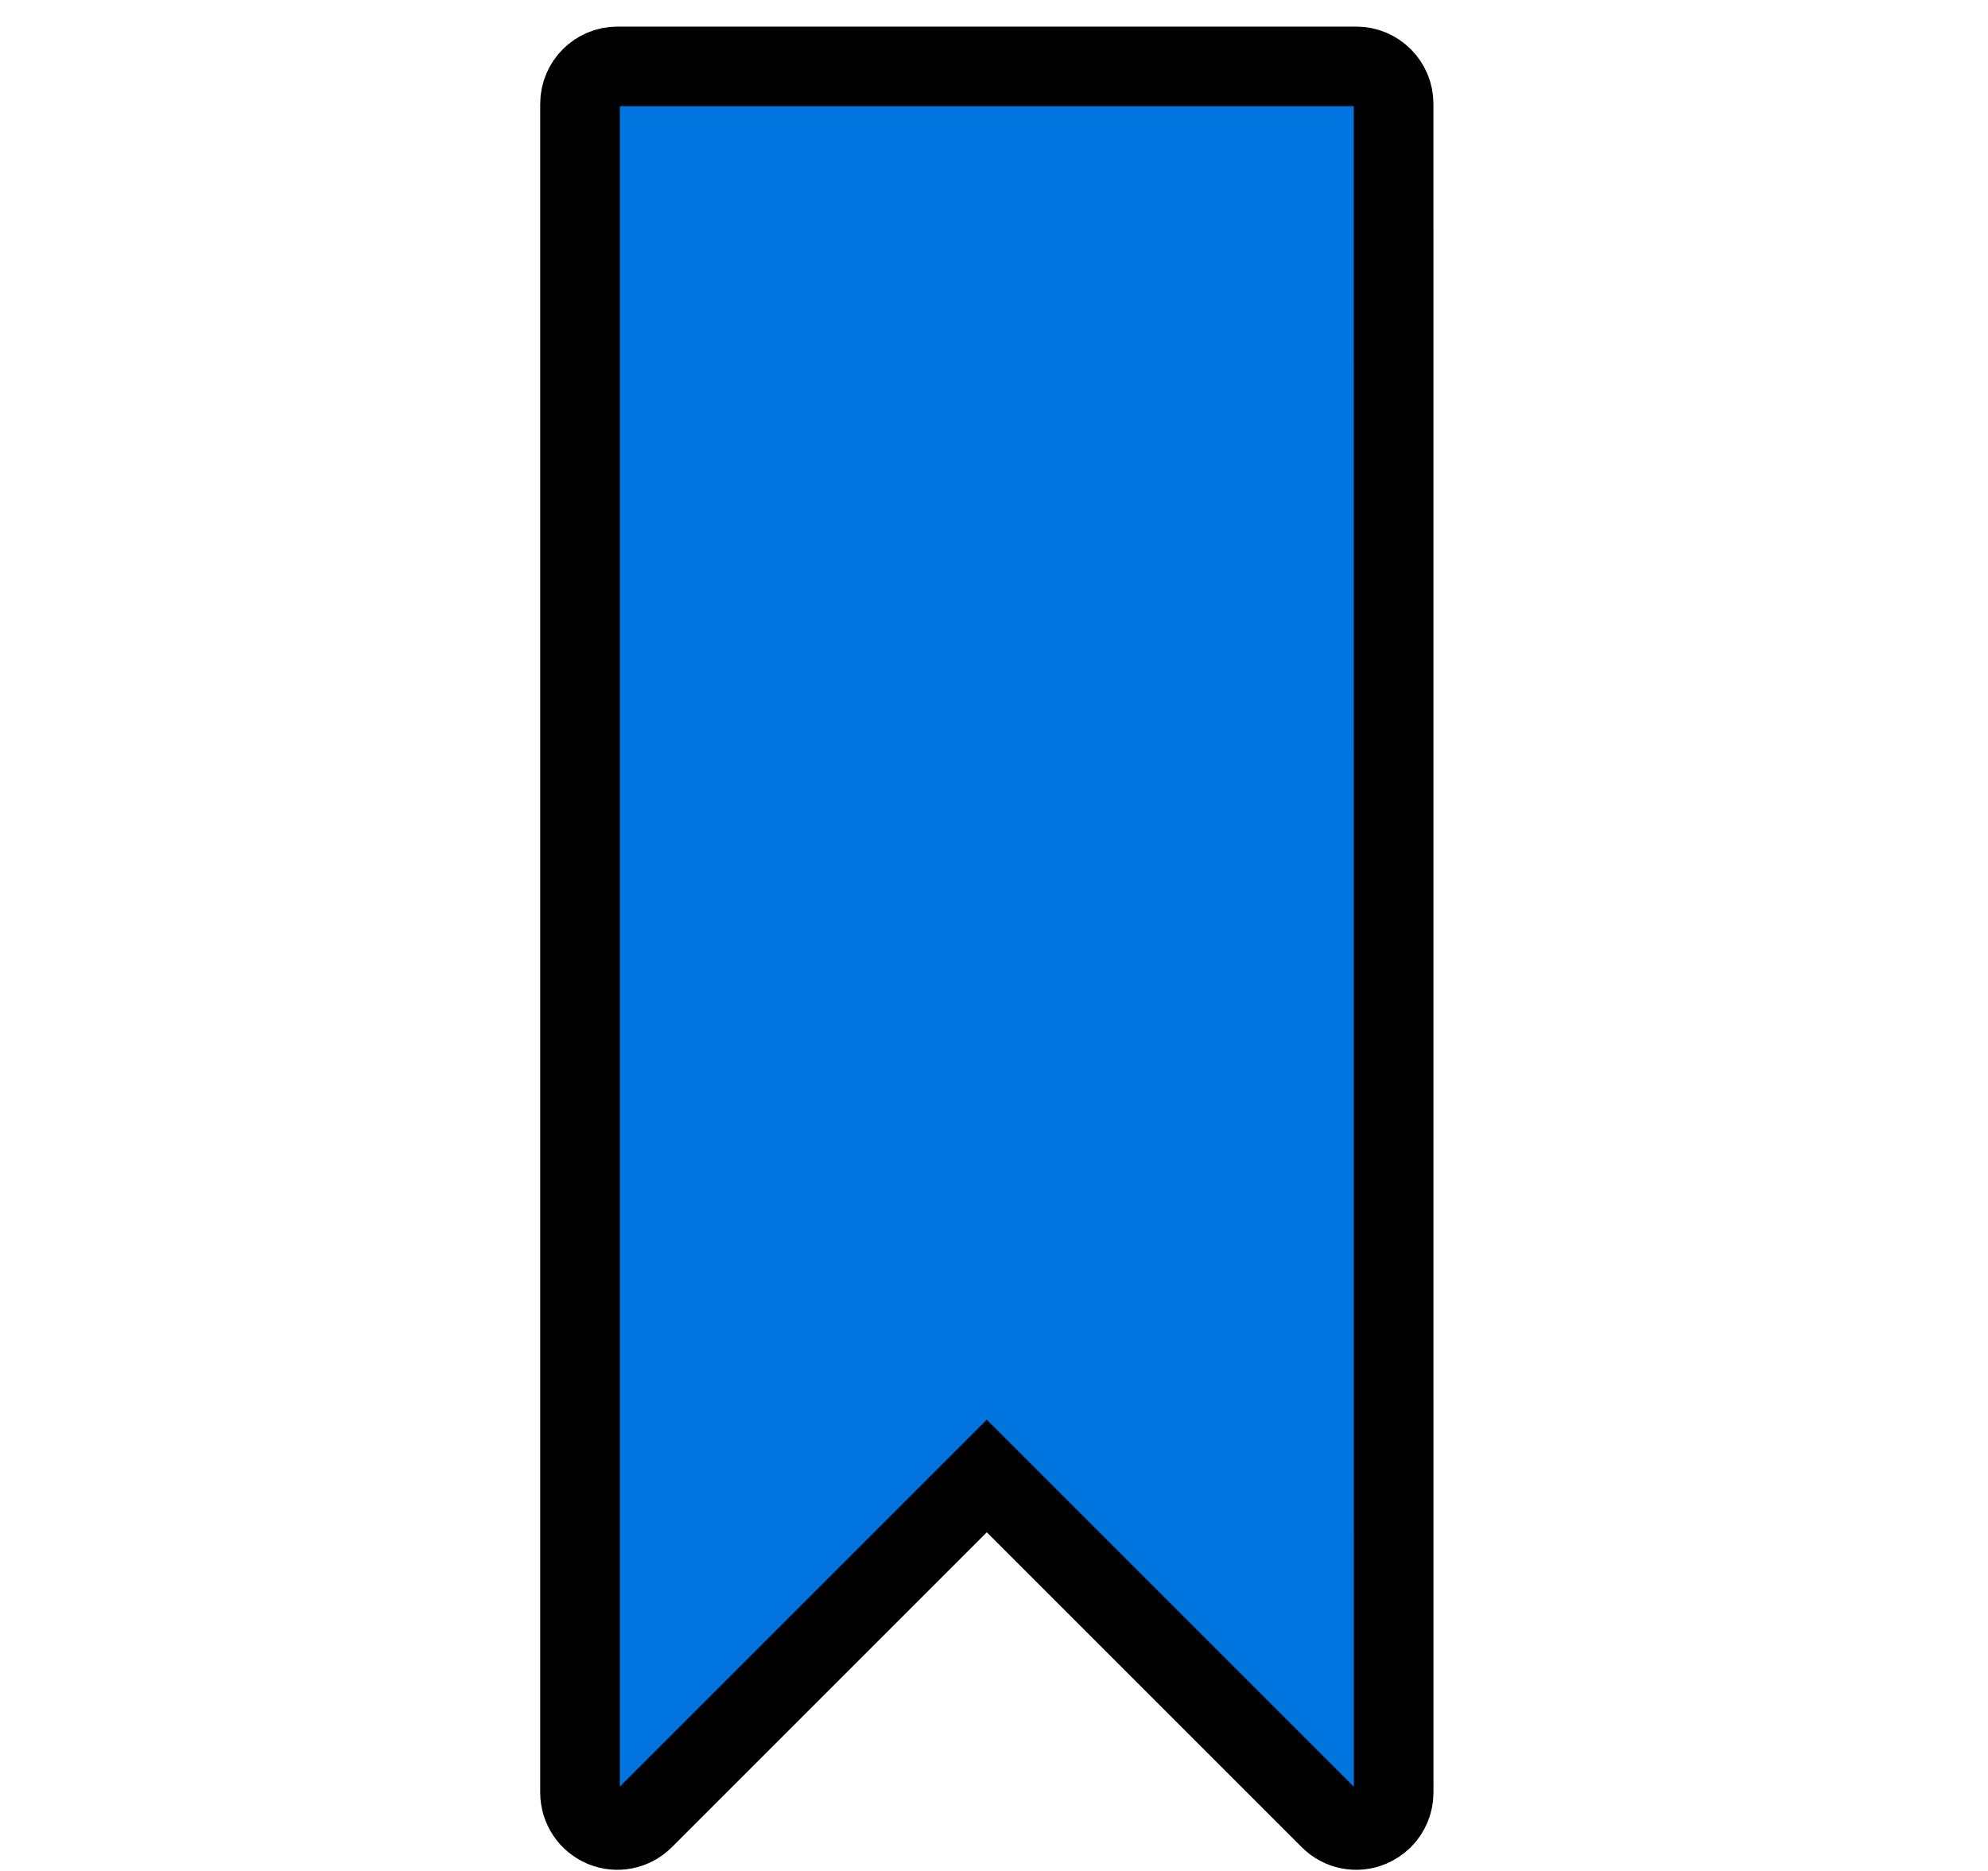 <svg width="34" height="32" viewBox="0 0 24 47" fill="none" xmlns="http://www.w3.org/2000/svg" class="arbeidslisteikon__svg arbeidslisteikon__svg__bla">
<path fill-rule="evenodd" clip-rule="evenodd"
      d="M21.1 1.668L2.538 1.668C2.022 1.669 1.602 2.089 1.601 2.605L1.601 45.032C1.602 45.412 1.829 45.753 2.181 45.9C2.529 46.045 2.932 45.965 3.201 45.696L11.819 37.078L20.437 45.696C20.706 45.965 21.108 46.046 21.459 45.899C21.575 45.85 21.678 45.781 21.763 45.696C21.937 45.523 22.038 45.287 22.039 45.033L22.038 2.607C22.038 2.089 21.618 1.669 21.1 1.668Z"
      fill="#0075DF" stroke="black" stroke-width="2"/>
</svg>
